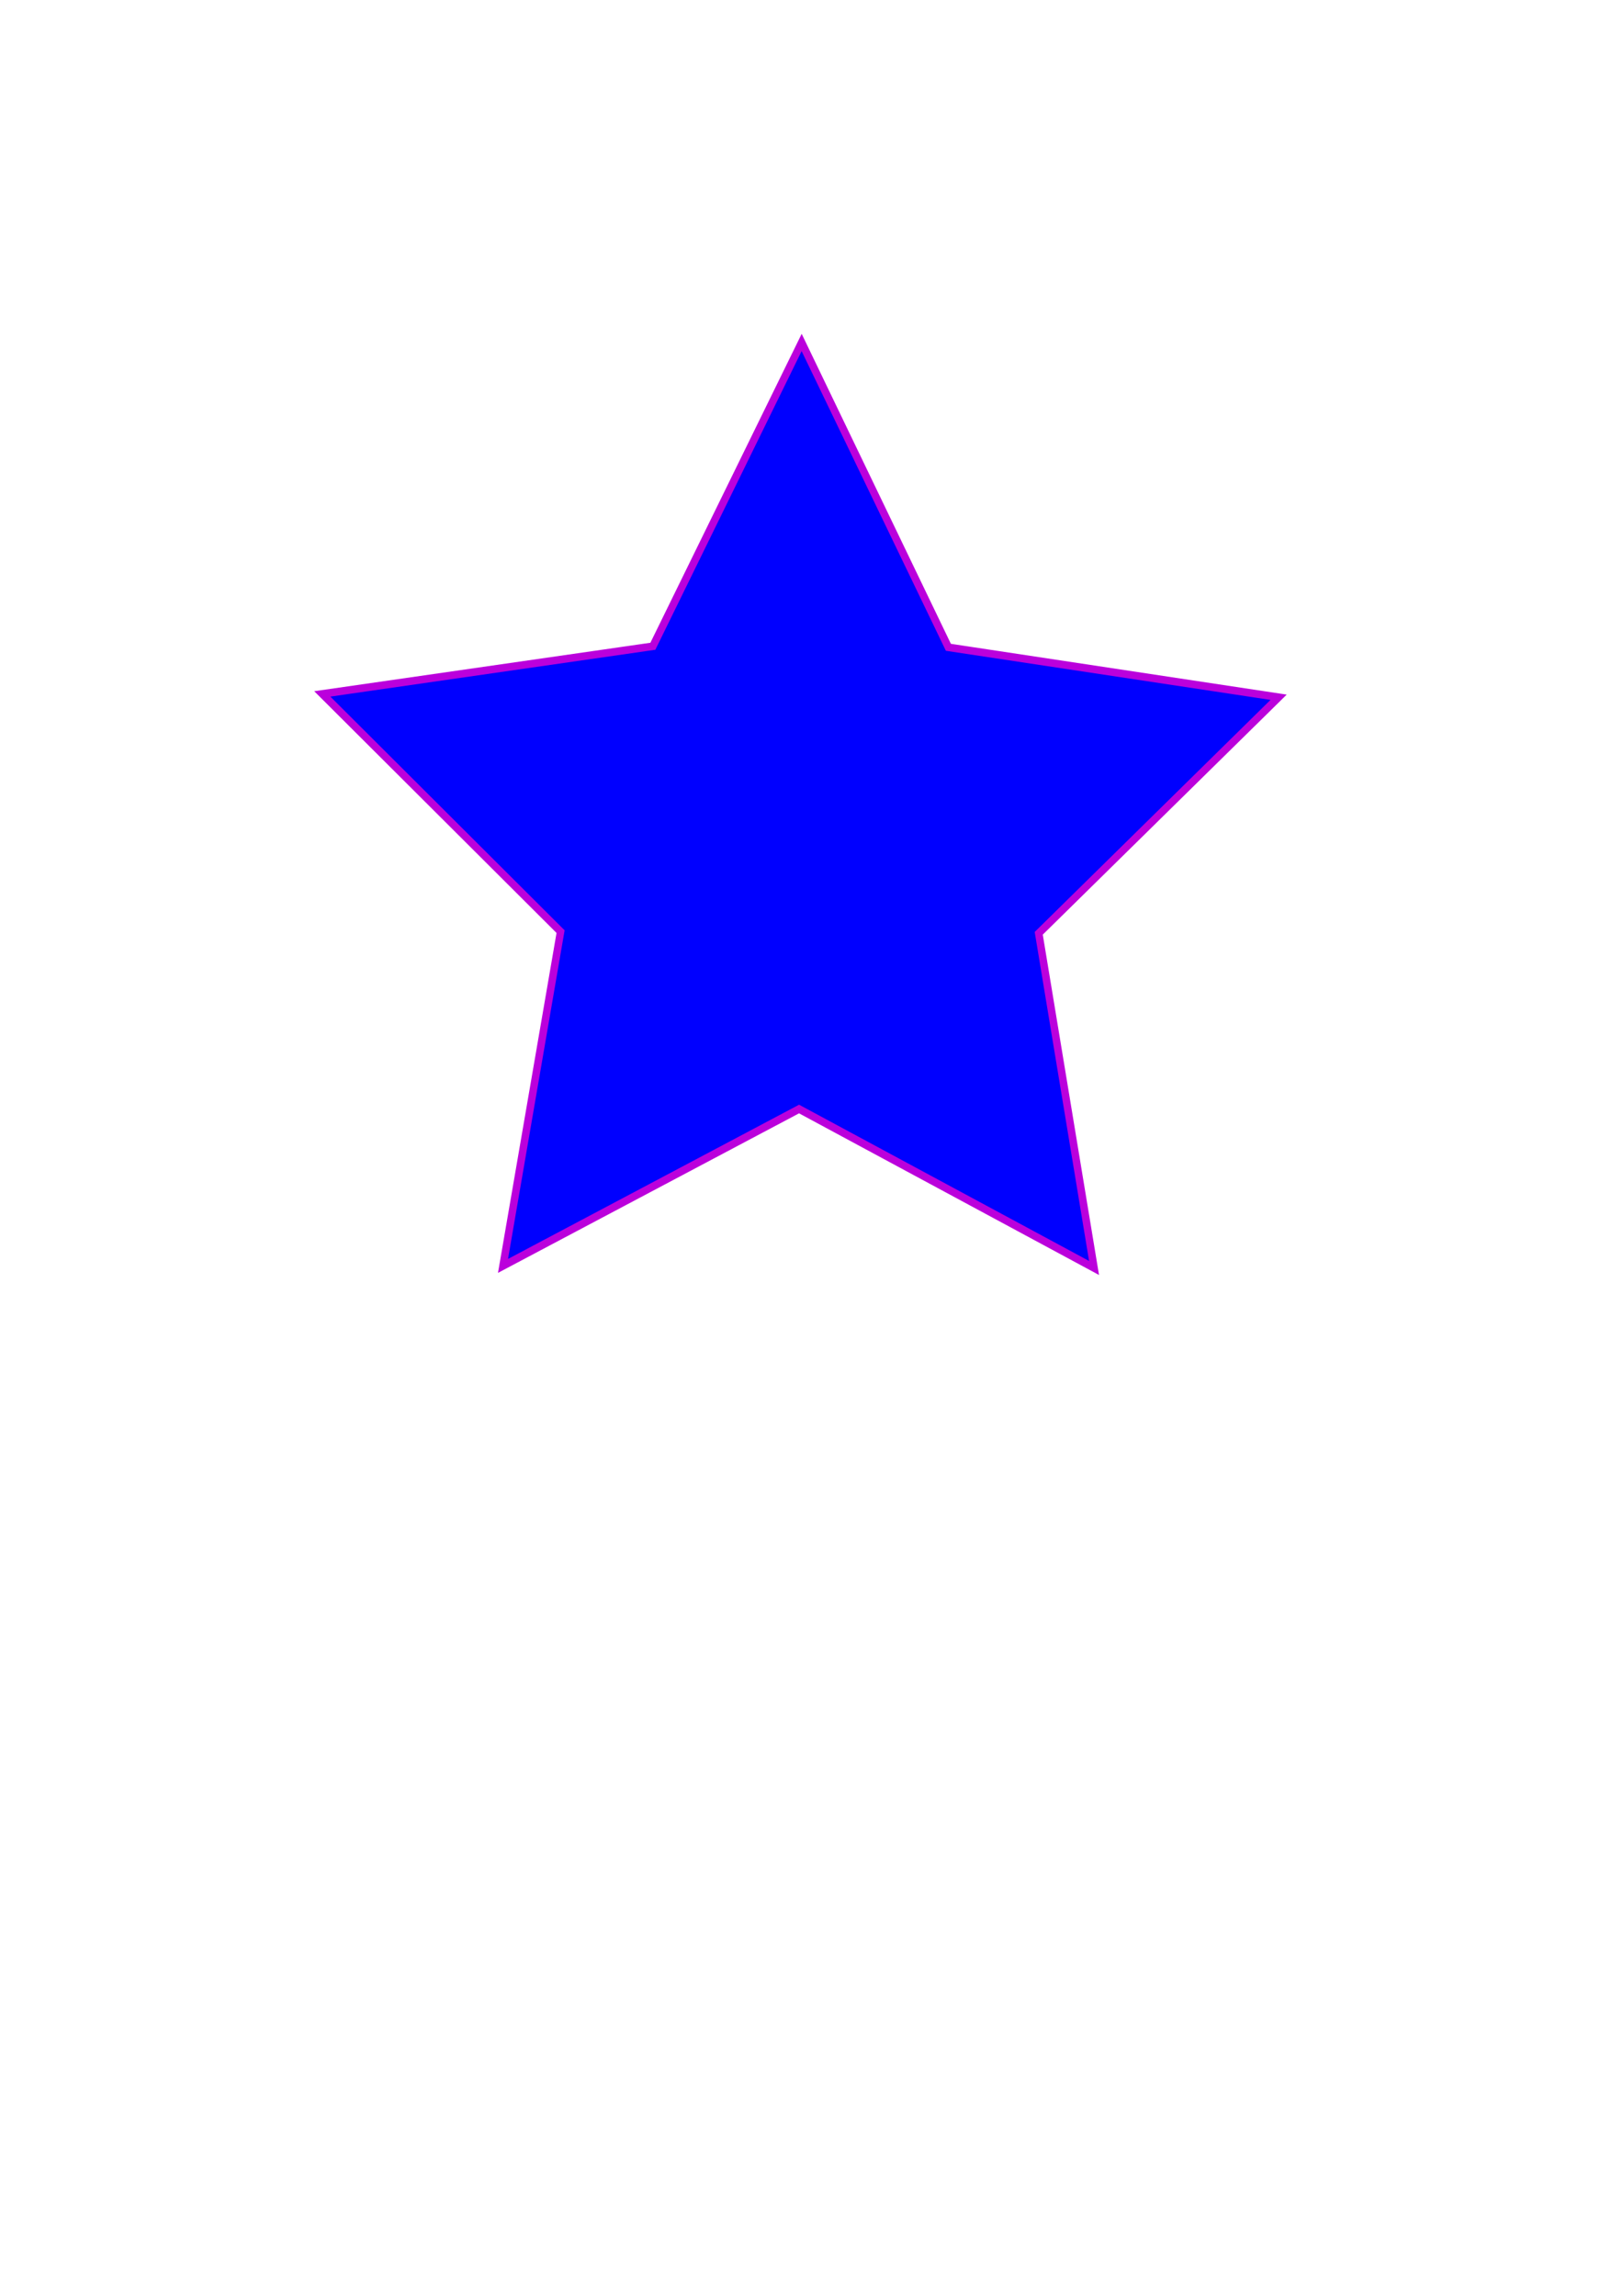 <?xml version="1.0" encoding="UTF-8"?>
<!-- Created with Inkscape (http://www.inkscape.org/) -->
<svg width="210mm" height="297mm" version="1.1" viewBox="0 0 210 297" xmlns="http://www.w3.org/2000/svg">
 <path transform="matrix(.554 0 0 .563 -8.936 4.061)" d="m271.65 284.14-68.895-36.523-69.144 36.049 13.445-76.81-55.651-54.621 77.205-10.948 34.75-69.806 34.27 70.043 77.128 11.478-56.025 54.237z" fill="#00f" stroke="#bb00dc" stroke-width="1.758"/>
</svg>
